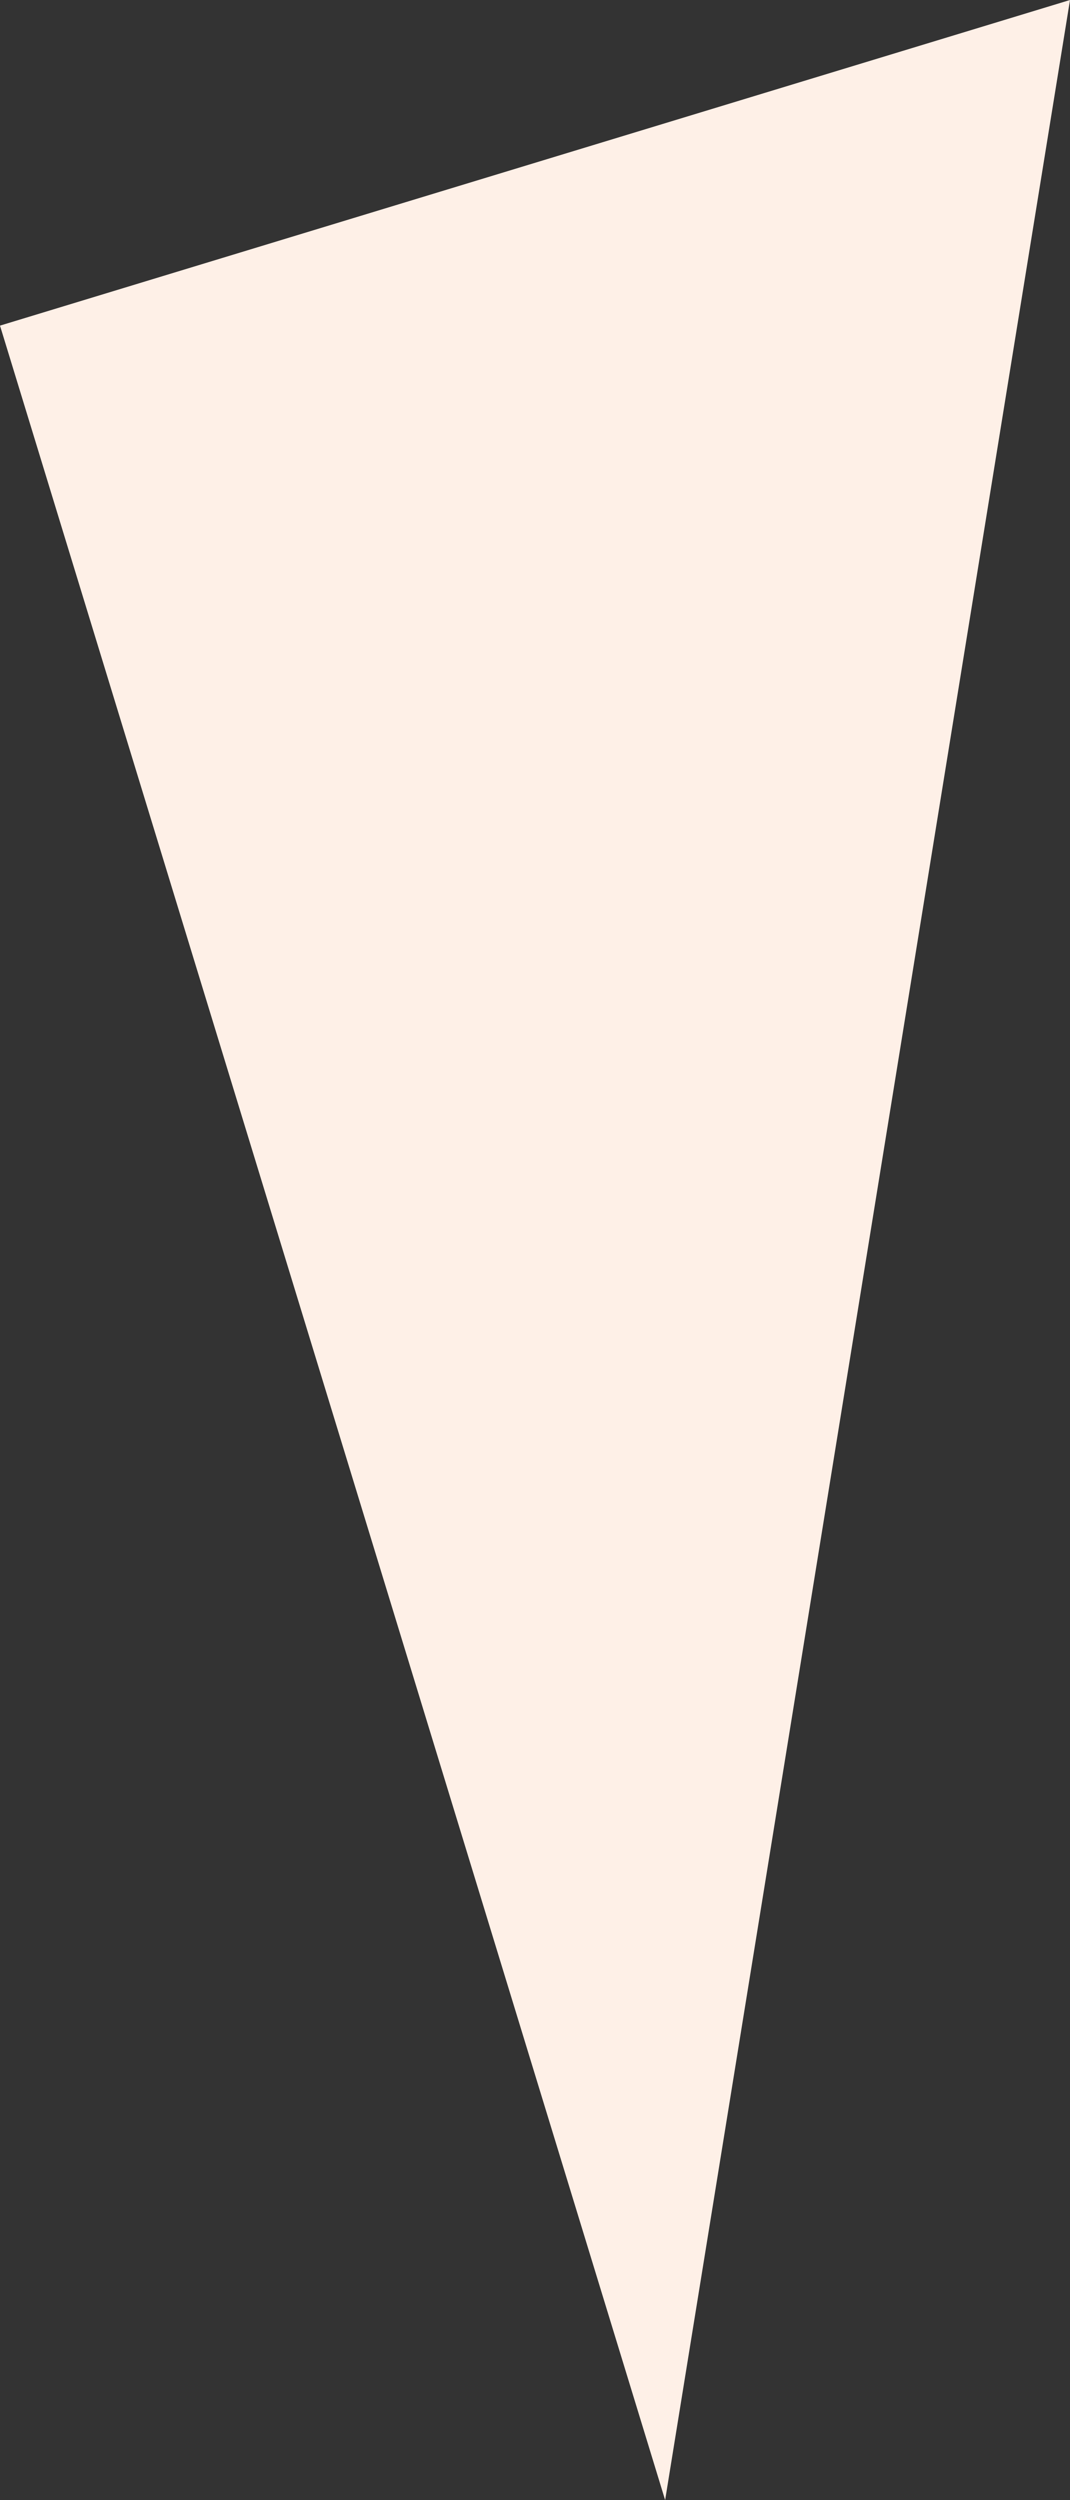 <svg xmlns="http://www.w3.org/2000/svg" viewBox="0 0 29.6 69.1">
  <rect x="0" y="0" width="29.6" height="69.1" fill="#333333" stroke="none"/>
  <defs>
    <style>
      .cls-1 {
        fill: #fef0e7;
      }
    </style>
  </defs>
  <path id="Path_5" data-name="Path 5" class="cls-1" d="M137.7,24.9l-29.6,9L126.5,94Z" transform="translate(-108.1 -24.9)"/>
</svg>
